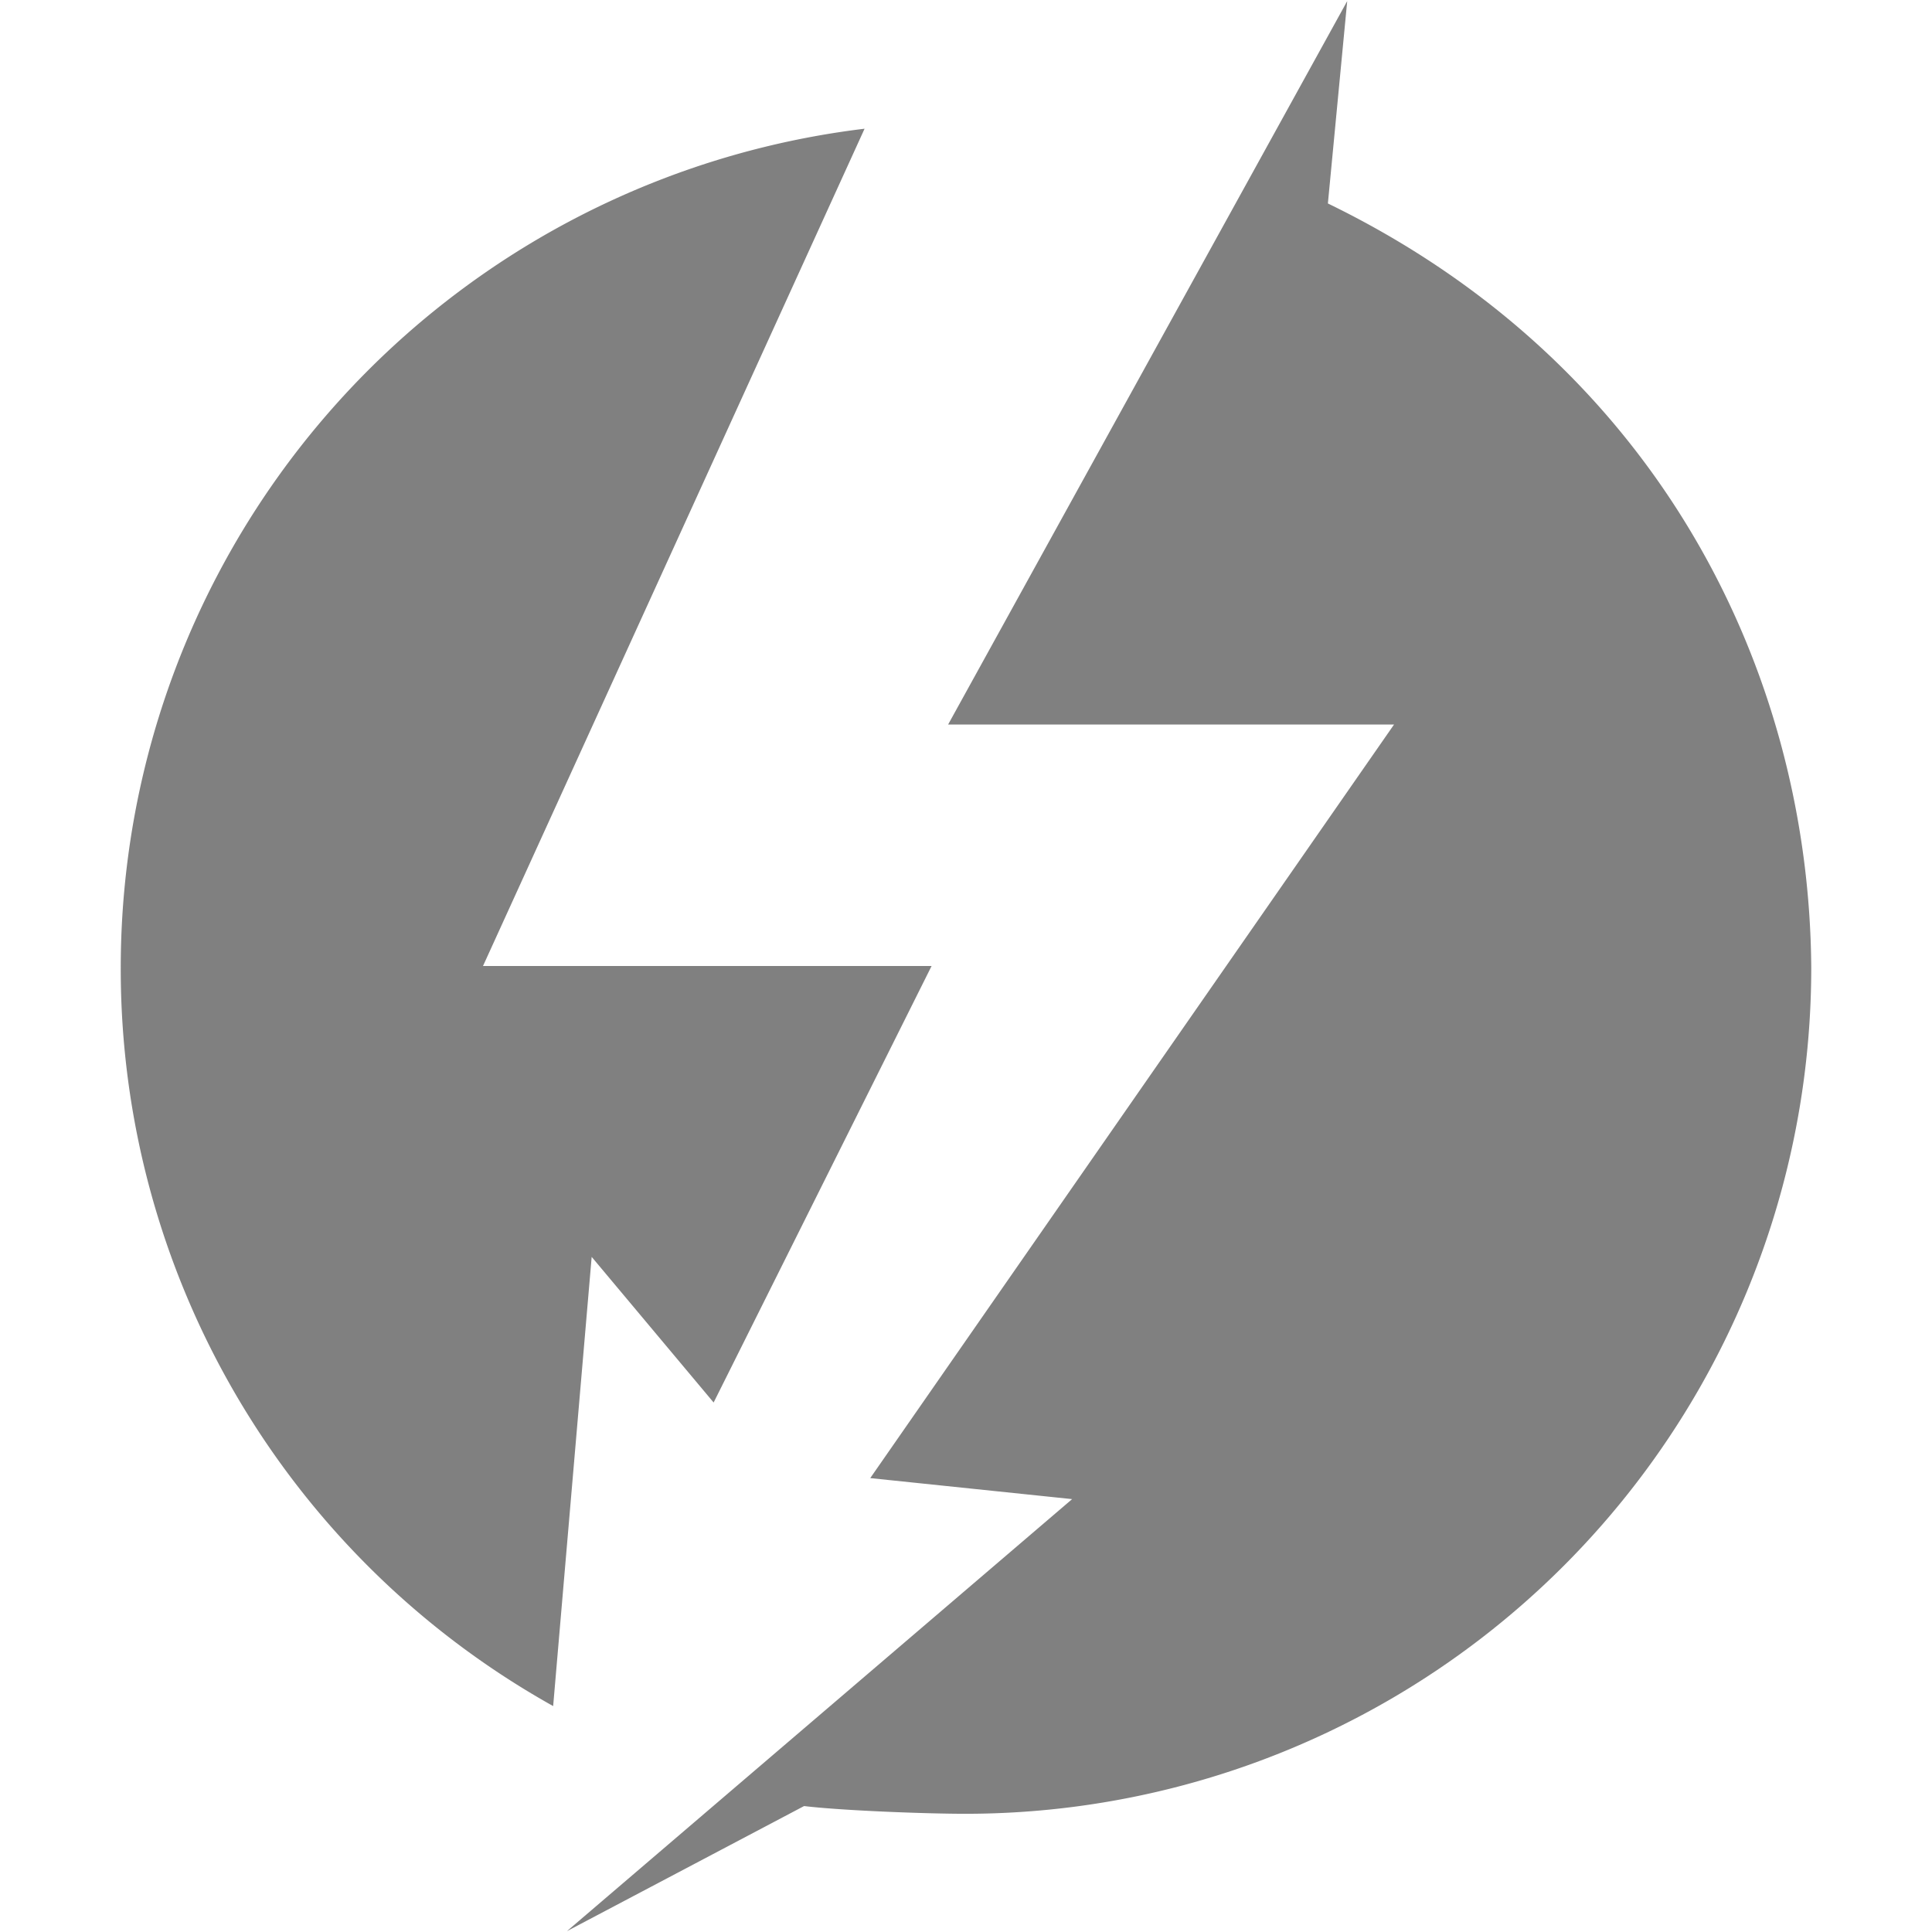 <svg xmlns="http://www.w3.org/2000/svg" width="16" height="16" version="1.1"><defs><style id="current-color-scheme" type="text/css">.ColorScheme-Text{color:gray}</style></defs><path d="M7.852 6h3.693l-4.338 6.241 1.672.174-4.184 3.578 1.964-1.036c.318.038 1.01.064 1.337.064A7.005 7.005 0 0 0 15 8.015c-.016-2.468-1.28-5.007-4.003-6.33l.16-1.676zM1 8.015a6.99 6.99 0 0 0 3.581 6.114l.319-3.72 1.01 1.206L7.715 8H4l3.16-6.934A6.999 6.999 0 0 0 1 8.016" class="ColorScheme-Text" style="fill:currentColor"/></svg>